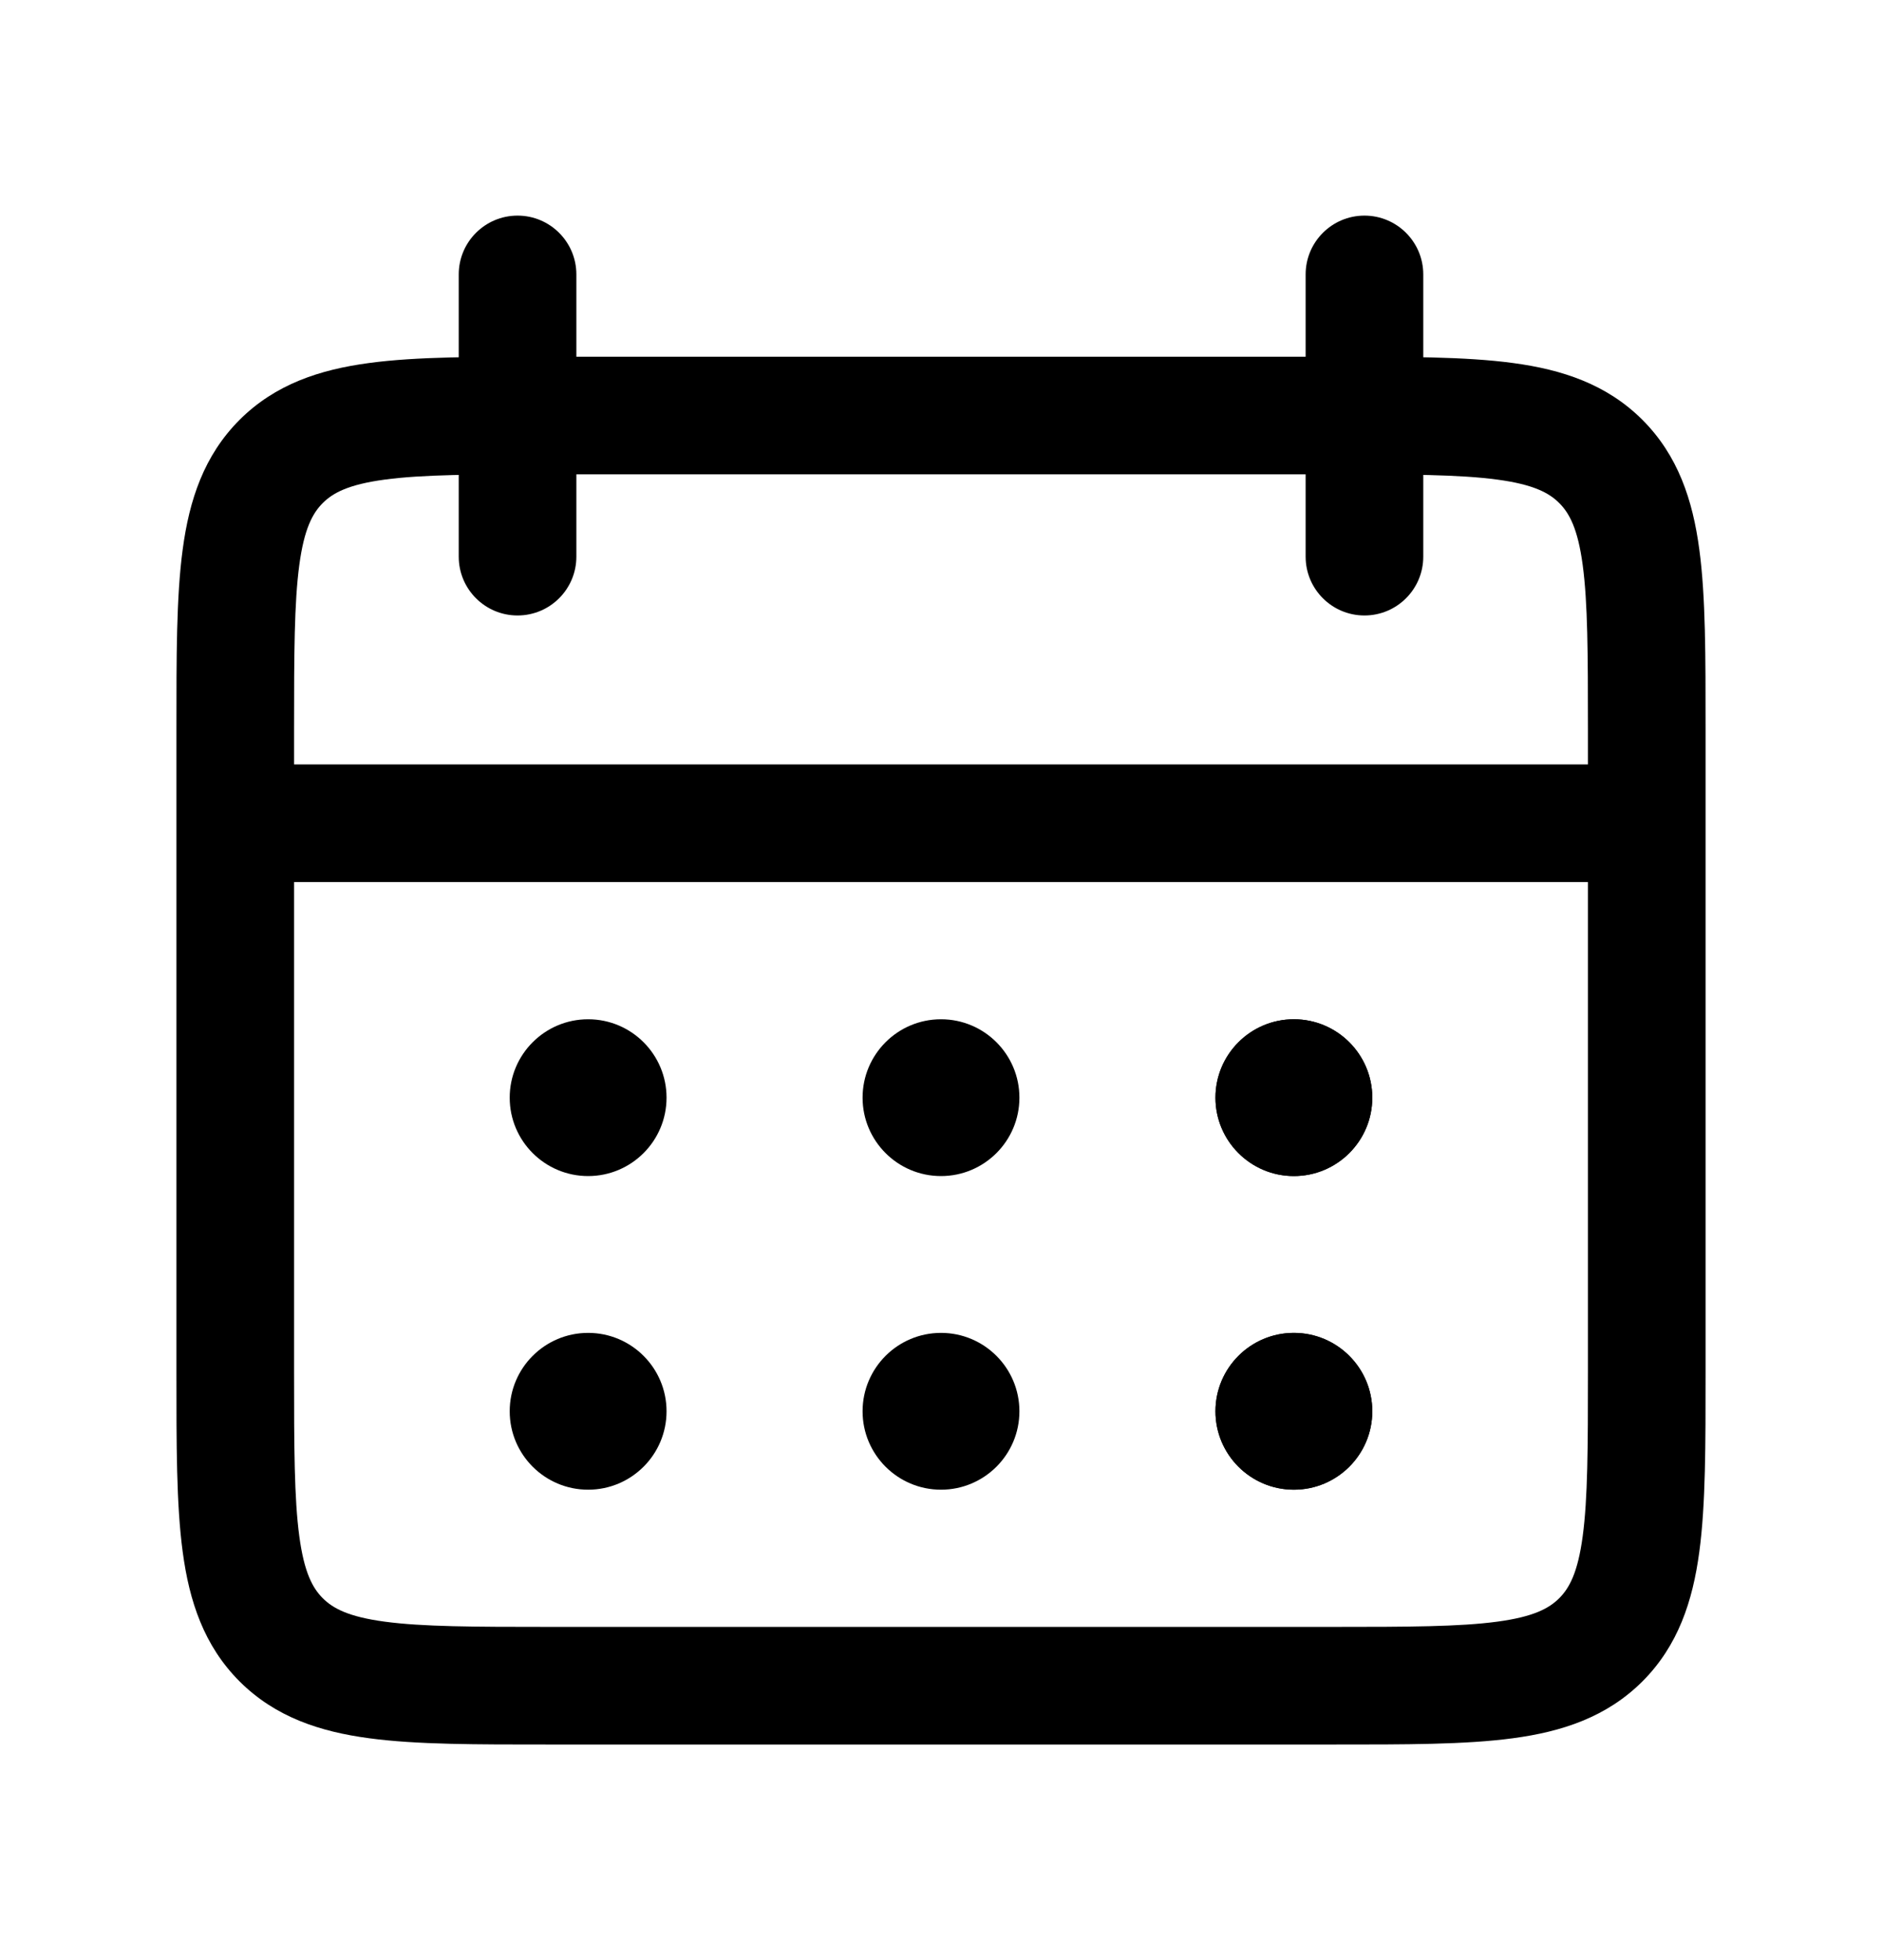 <svg width="24" height="25" viewBox="0 0 24 25" fill="none" xmlns="http://www.w3.org/2000/svg">
<g clip-path="url(#clip0_81_4859)">
<path d="M18.15 3.5C18.15 3.086 17.814 2.75 17.4 2.75C16.986 2.75 16.65 3.086 16.65 3.5H18.15ZM16.65 7.1C16.65 7.514 16.986 7.85 17.4 7.85C17.814 7.85 18.15 7.514 18.15 7.1H16.65ZM7.35 3.5C7.35 3.086 7.014 2.75 6.6 2.75C6.186 2.75 5.85 3.086 5.85 3.5H7.35ZM5.85 7.1C5.85 7.514 6.186 7.85 6.6 7.85C7.014 7.85 7.35 7.514 7.35 7.1H5.85ZM3.586 20.914L3.055 21.445L3.586 20.914ZM20.414 20.914L19.884 20.384L20.414 20.914ZM20.414 5.886L20.945 5.355L20.414 5.886ZM3.586 5.886L3.055 5.355L3.586 5.886ZM20.25 9.3V17.5H21.75V9.3H20.25ZM17 20.75H7V22.25H17V20.75ZM3.75 17.5V9.3H2.25V17.5H3.75ZM7.001 6.05C7.008 6.05 7.015 6.05 7.022 6.05C7.029 6.05 7.036 6.05 7.043 6.05C7.05 6.05 7.057 6.05 7.064 6.05C7.07 6.05 7.077 6.05 7.084 6.05C7.091 6.05 7.098 6.05 7.105 6.05C7.112 6.05 7.119 6.05 7.126 6.05C7.132 6.05 7.139 6.05 7.146 6.05C7.153 6.05 7.16 6.05 7.167 6.05C7.174 6.05 7.181 6.05 7.188 6.05C7.194 6.05 7.201 6.05 7.208 6.05C7.215 6.05 7.222 6.05 7.229 6.05C7.236 6.05 7.242 6.05 7.249 6.05C7.256 6.05 7.263 6.05 7.27 6.05C7.277 6.05 7.284 6.05 7.29 6.05C7.297 6.05 7.304 6.05 7.311 6.05C7.318 6.05 7.325 6.05 7.332 6.05C7.338 6.05 7.345 6.05 7.352 6.05C7.359 6.05 7.366 6.05 7.373 6.05C7.379 6.05 7.386 6.05 7.393 6.05C7.4 6.05 7.407 6.05 7.414 6.05C7.42 6.05 7.427 6.05 7.434 6.05C7.441 6.05 7.448 6.05 7.455 6.05C7.461 6.05 7.468 6.05 7.475 6.05C7.482 6.05 7.489 6.05 7.495 6.05C7.502 6.05 7.509 6.05 7.516 6.05C7.523 6.05 7.529 6.05 7.536 6.05C7.543 6.05 7.55 6.05 7.557 6.05C7.563 6.05 7.57 6.05 7.577 6.05C7.584 6.05 7.591 6.05 7.597 6.05C7.604 6.05 7.611 6.05 7.618 6.05C7.625 6.05 7.631 6.05 7.638 6.05C7.645 6.05 7.652 6.05 7.658 6.05C7.665 6.05 7.672 6.05 7.679 6.05C7.685 6.05 7.692 6.05 7.699 6.05C7.706 6.05 7.713 6.05 7.719 6.05C7.726 6.05 7.733 6.05 7.74 6.05C7.746 6.05 7.753 6.05 7.76 6.05C7.767 6.05 7.773 6.05 7.78 6.05C7.787 6.05 7.794 6.05 7.8 6.05C7.807 6.05 7.814 6.05 7.821 6.05C7.827 6.05 7.834 6.05 7.841 6.05C7.848 6.05 7.854 6.05 7.861 6.05C7.868 6.05 7.874 6.05 7.881 6.05C7.888 6.05 7.895 6.05 7.901 6.05C7.908 6.05 7.915 6.05 7.922 6.05C7.928 6.05 7.935 6.05 7.942 6.05C7.948 6.05 7.955 6.05 7.962 6.05C7.969 6.05 7.975 6.05 7.982 6.05C7.989 6.05 7.995 6.05 8.002 6.05C8.009 6.05 8.016 6.05 8.022 6.05C8.029 6.05 8.036 6.05 8.042 6.05C8.049 6.05 8.056 6.05 8.062 6.05C8.069 6.05 8.076 6.05 8.082 6.05C8.089 6.05 8.096 6.05 8.103 6.05C8.109 6.05 8.116 6.05 8.123 6.05C8.129 6.05 8.136 6.05 8.143 6.05C8.149 6.05 8.156 6.05 8.163 6.05C8.169 6.05 8.176 6.05 8.183 6.05C8.189 6.05 8.196 6.05 8.203 6.05C8.209 6.05 8.216 6.05 8.223 6.05C8.229 6.05 8.236 6.05 8.243 6.05C8.249 6.05 8.256 6.05 8.263 6.05C8.269 6.05 8.276 6.05 8.283 6.05C8.289 6.05 8.296 6.05 8.303 6.05C8.309 6.05 8.316 6.05 8.323 6.05C8.329 6.05 8.336 6.05 8.342 6.05C8.349 6.05 8.356 6.05 8.362 6.05C8.369 6.05 8.376 6.05 8.382 6.05C8.389 6.05 8.396 6.05 8.402 6.05C8.409 6.05 8.415 6.05 8.422 6.05C8.429 6.05 8.435 6.05 8.442 6.05C8.449 6.05 8.455 6.05 8.462 6.05C8.468 6.05 8.475 6.05 8.482 6.05C8.488 6.05 8.495 6.05 8.502 6.05C8.508 6.05 8.515 6.05 8.521 6.05C8.528 6.05 8.535 6.05 8.541 6.05C8.548 6.05 8.554 6.05 8.561 6.05C8.568 6.05 8.574 6.05 8.581 6.05C8.587 6.05 8.594 6.05 8.601 6.05C8.607 6.05 8.614 6.05 8.62 6.05C8.627 6.05 8.634 6.05 8.64 6.05C8.647 6.05 8.653 6.05 8.66 6.05C8.667 6.05 8.673 6.05 8.68 6.05C8.686 6.05 8.693 6.05 8.699 6.05C8.706 6.05 8.713 6.05 8.719 6.05C8.726 6.05 8.732 6.05 8.739 6.05C8.746 6.05 8.752 6.05 8.759 6.05C8.765 6.05 8.772 6.05 8.778 6.05C8.785 6.05 8.792 6.05 8.798 6.05C8.805 6.05 8.811 6.05 8.818 6.05C8.824 6.05 8.831 6.05 8.837 6.05C8.844 6.05 8.851 6.05 8.857 6.05C8.864 6.05 8.87 6.05 8.877 6.05C8.883 6.05 8.89 6.05 8.896 6.05C8.903 6.05 8.91 6.05 8.916 6.05C8.923 6.05 8.929 6.05 8.936 6.05C8.942 6.05 8.949 6.05 8.955 6.05C8.962 6.05 8.968 6.05 8.975 6.05C8.982 6.05 8.988 6.05 8.995 6.05C9.001 6.05 9.008 6.05 9.014 6.05C9.021 6.05 9.027 6.05 9.034 6.05C9.04 6.05 9.047 6.05 9.053 6.05C9.06 6.05 9.066 6.05 9.073 6.05C9.079 6.05 9.086 6.05 9.092 6.05C9.099 6.05 9.106 6.05 9.112 6.05C9.119 6.05 9.125 6.05 9.132 6.05C9.138 6.05 9.145 6.05 9.151 6.05C9.158 6.05 9.164 6.05 9.171 6.05C9.177 6.05 9.184 6.05 9.19 6.05C9.197 6.05 9.203 6.05 9.21 6.05C9.216 6.05 9.223 6.05 9.229 6.05C9.236 6.05 9.242 6.05 9.249 6.05C9.255 6.05 9.262 6.05 9.268 6.05C9.275 6.05 9.281 6.05 9.288 6.05C9.294 6.05 9.301 6.05 9.307 6.05C9.314 6.05 9.32 6.05 9.327 6.05C9.333 6.05 9.34 6.05 9.346 6.05C9.353 6.05 9.359 6.05 9.366 6.05C9.372 6.05 9.379 6.05 9.385 6.05C9.391 6.05 9.398 6.05 9.404 6.05C9.411 6.05 9.417 6.05 9.424 6.05C9.43 6.05 9.437 6.05 9.443 6.05C9.45 6.05 9.456 6.05 9.463 6.05C9.469 6.05 9.476 6.05 9.482 6.05C9.489 6.05 9.495 6.05 9.501 6.05C9.508 6.05 9.514 6.05 9.521 6.05C9.527 6.05 9.534 6.05 9.54 6.05C9.547 6.05 9.553 6.05 9.56 6.05C9.566 6.05 9.573 6.05 9.579 6.05C9.585 6.05 9.592 6.05 9.598 6.05C9.605 6.05 9.611 6.05 9.618 6.05C9.624 6.05 9.631 6.05 9.637 6.05C9.644 6.05 9.65 6.05 9.656 6.05C9.663 6.05 9.669 6.05 9.676 6.05C9.682 6.05 9.689 6.05 9.695 6.05C9.702 6.05 9.708 6.05 9.714 6.05C9.721 6.05 9.727 6.05 9.734 6.05C9.74 6.05 9.747 6.05 9.753 6.05C9.759 6.05 9.766 6.05 9.772 6.05C9.779 6.05 9.785 6.05 9.792 6.05C9.798 6.05 9.804 6.05 9.811 6.05C9.817 6.05 9.824 6.05 9.83 6.05C9.837 6.05 9.843 6.05 9.849 6.05C9.856 6.05 9.862 6.05 9.869 6.05C9.875 6.05 9.882 6.05 9.888 6.05C9.894 6.05 9.901 6.05 9.907 6.05C9.914 6.05 9.92 6.05 9.926 6.05C9.933 6.05 9.939 6.05 9.946 6.05C9.952 6.05 9.959 6.05 9.965 6.05C9.971 6.05 9.978 6.05 9.984 6.05C9.991 6.05 9.997 6.05 10.003 6.05C10.01 6.05 10.016 6.05 10.023 6.05C10.029 6.05 10.035 6.05 10.042 6.05C10.048 6.05 10.055 6.05 10.061 6.05C10.068 6.05 10.074 6.05 10.08 6.05C10.087 6.05 10.093 6.05 10.099 6.05C10.106 6.05 10.112 6.05 10.119 6.05C10.125 6.05 10.131 6.05 10.138 6.05C10.144 6.05 10.151 6.05 10.157 6.05C10.163 6.05 10.17 6.05 10.176 6.05C10.183 6.05 10.189 6.05 10.195 6.05C10.202 6.05 10.208 6.05 10.214 6.05C10.221 6.05 10.227 6.05 10.234 6.05C10.24 6.05 10.246 6.05 10.253 6.05C10.259 6.05 10.266 6.05 10.272 6.05C10.278 6.05 10.285 6.05 10.291 6.05C10.297 6.05 10.304 6.05 10.31 6.05C10.317 6.05 10.323 6.05 10.329 6.05C10.336 6.05 10.342 6.05 10.348 6.05C10.355 6.05 10.361 6.05 10.368 6.05C10.374 6.05 10.38 6.05 10.387 6.05C10.393 6.05 10.399 6.05 10.406 6.05C10.412 6.05 10.419 6.05 10.425 6.05C10.431 6.05 10.438 6.05 10.444 6.05C10.45 6.05 10.457 6.05 10.463 6.05C10.47 6.05 10.476 6.05 10.482 6.05C10.489 6.05 10.495 6.05 10.501 6.05C10.508 6.05 10.514 6.05 10.52 6.05C10.527 6.05 10.533 6.05 10.54 6.05C10.546 6.05 10.552 6.05 10.559 6.05C10.565 6.05 10.571 6.05 10.578 6.05C10.584 6.05 10.59 6.05 10.597 6.05C10.603 6.05 10.609 6.05 10.616 6.05C10.622 6.05 10.629 6.05 10.635 6.05C10.641 6.05 10.648 6.05 10.654 6.05C10.66 6.05 10.667 6.05 10.673 6.05C10.679 6.05 10.686 6.05 10.692 6.05C10.698 6.05 10.705 6.05 10.711 6.05C10.717 6.05 10.724 6.05 10.73 6.05C10.736 6.05 10.743 6.05 10.749 6.05C10.755 6.05 10.762 6.05 10.768 6.05C10.774 6.05 10.781 6.05 10.787 6.05C10.793 6.05 10.8 6.05 10.806 6.05C10.813 6.05 10.819 6.05 10.825 6.05C10.832 6.05 10.838 6.05 10.844 6.05C10.851 6.05 10.857 6.05 10.863 6.05C10.87 6.05 10.876 6.05 10.882 6.05C10.889 6.05 10.895 6.05 10.901 6.05C10.908 6.05 10.914 6.05 10.92 6.05C10.927 6.05 10.933 6.05 10.939 6.05C10.946 6.05 10.952 6.05 10.958 6.05C10.965 6.05 10.971 6.05 10.977 6.05C10.984 6.05 10.99 6.05 10.996 6.05C11.003 6.05 11.009 6.05 11.015 6.05C11.022 6.05 11.028 6.05 11.034 6.05C11.041 6.05 11.047 6.05 11.053 6.05C11.06 6.05 11.066 6.05 11.072 6.05C11.079 6.05 11.085 6.05 11.091 6.05C11.098 6.05 11.104 6.05 11.11 6.05C11.117 6.05 11.123 6.05 11.129 6.05C11.136 6.05 11.142 6.05 11.148 6.05C11.154 6.05 11.161 6.05 11.167 6.05C11.173 6.05 11.18 6.05 11.186 6.05C11.192 6.05 11.199 6.05 11.205 6.05C11.211 6.05 11.218 6.05 11.224 6.05C11.23 6.05 11.237 6.05 11.243 6.05C11.249 6.05 11.256 6.05 11.262 6.05C11.268 6.05 11.274 6.05 11.281 6.05C11.287 6.05 11.293 6.05 11.3 6.05C11.306 6.05 11.312 6.05 11.319 6.05C11.325 6.05 11.331 6.05 11.338 6.05C11.344 6.05 11.35 6.05 11.357 6.05C11.363 6.05 11.369 6.05 11.376 6.05C11.382 6.05 11.388 6.05 11.395 6.05C11.401 6.05 11.407 6.05 11.414 6.05C11.42 6.05 11.426 6.05 11.432 6.05C11.439 6.05 11.445 6.05 11.451 6.05C11.458 6.05 11.464 6.05 11.47 6.05C11.477 6.05 11.483 6.05 11.489 6.05C11.495 6.05 11.502 6.05 11.508 6.05C11.514 6.05 11.521 6.05 11.527 6.05C11.533 6.05 11.54 6.05 11.546 6.05C11.552 6.05 11.559 6.05 11.565 6.05C11.571 6.05 11.578 6.05 11.584 6.05C11.59 6.05 11.597 6.05 11.603 6.05C11.609 6.05 11.615 6.05 11.622 6.05C11.628 6.05 11.634 6.05 11.641 6.05C11.647 6.05 11.653 6.05 11.659 6.05C11.666 6.05 11.672 6.05 11.678 6.05C11.685 6.05 11.691 6.05 11.697 6.05C11.704 6.05 11.71 6.05 11.716 6.05C11.723 6.05 11.729 6.05 11.735 6.05C11.742 6.05 11.748 6.05 11.754 6.05C11.76 6.05 11.767 6.05 11.773 6.05C11.779 6.05 11.786 6.05 11.792 6.05C11.798 6.05 11.805 6.05 11.811 6.05C11.817 6.05 11.823 6.05 11.83 6.05C11.836 6.05 11.842 6.05 11.849 6.05C11.855 6.05 11.861 6.05 11.868 6.05C11.874 6.05 11.88 6.05 11.886 6.05C11.893 6.05 11.899 6.05 11.905 6.05C11.912 6.05 11.918 6.05 11.924 6.05C11.931 6.05 11.937 6.05 11.943 6.05C11.95 6.05 11.956 6.05 11.962 6.05C11.969 6.05 11.975 6.05 11.981 6.05C11.987 6.05 11.994 6.05 12 6.05C12.006 6.05 12.013 6.05 12.019 6.05C12.025 6.05 12.031 6.05 12.038 6.05C12.044 6.05 12.05 6.05 12.057 6.05C12.063 6.05 12.069 6.05 12.076 6.05C12.082 6.05 12.088 6.05 12.095 6.05C12.101 6.05 12.107 6.05 12.114 6.05C12.12 6.05 12.126 6.05 12.132 6.05C12.139 6.05 12.145 6.05 12.151 6.05C12.158 6.05 12.164 6.05 12.17 6.05C12.177 6.05 12.183 6.05 12.189 6.05C12.195 6.05 12.202 6.05 12.208 6.05C12.214 6.05 12.221 6.05 12.227 6.05C12.233 6.05 12.24 6.05 12.246 6.05C12.252 6.05 12.258 6.05 12.265 6.05C12.271 6.05 12.277 6.05 12.284 6.05C12.29 6.05 12.296 6.05 12.303 6.05C12.309 6.05 12.315 6.05 12.322 6.05C12.328 6.05 12.334 6.05 12.341 6.05C12.347 6.05 12.353 6.05 12.359 6.05C12.366 6.05 12.372 6.05 12.378 6.05C12.385 6.05 12.391 6.05 12.397 6.05C12.403 6.05 12.41 6.05 12.416 6.05C12.422 6.05 12.429 6.05 12.435 6.05C12.441 6.05 12.448 6.05 12.454 6.05C12.46 6.05 12.467 6.05 12.473 6.05C12.479 6.05 12.486 6.05 12.492 6.05C12.498 6.05 12.505 6.05 12.511 6.05C12.517 6.05 12.523 6.05 12.53 6.05C12.536 6.05 12.542 6.05 12.549 6.05C12.555 6.05 12.561 6.05 12.568 6.05C12.574 6.05 12.58 6.05 12.586 6.05C12.593 6.05 12.599 6.05 12.605 6.05C12.612 6.05 12.618 6.05 12.624 6.05C12.631 6.05 12.637 6.05 12.643 6.05C12.65 6.05 12.656 6.05 12.662 6.05C12.669 6.05 12.675 6.05 12.681 6.05C12.688 6.05 12.694 6.05 12.7 6.05C12.707 6.05 12.713 6.05 12.719 6.05C12.726 6.05 12.732 6.05 12.738 6.05C12.744 6.05 12.751 6.05 12.757 6.05C12.763 6.05 12.77 6.05 12.776 6.05C12.782 6.05 12.789 6.05 12.795 6.05C12.801 6.05 12.808 6.05 12.814 6.05C12.82 6.05 12.827 6.05 12.833 6.05C12.839 6.05 12.846 6.05 12.852 6.05C12.858 6.05 12.864 6.05 12.871 6.05C12.877 6.05 12.883 6.05 12.89 6.05C12.896 6.05 12.902 6.05 12.909 6.05C12.915 6.05 12.921 6.05 12.928 6.05C12.934 6.05 12.94 6.05 12.947 6.05C12.953 6.05 12.959 6.05 12.966 6.05C12.972 6.05 12.978 6.05 12.985 6.05C12.991 6.05 12.997 6.05 13.004 6.05C13.01 6.05 13.016 6.05 13.023 6.05C13.029 6.05 13.035 6.05 13.042 6.05C13.048 6.05 13.054 6.05 13.061 6.05C13.067 6.05 13.073 6.05 13.08 6.05C13.086 6.05 13.092 6.05 13.099 6.05C13.105 6.05 13.111 6.05 13.118 6.05C13.124 6.05 13.13 6.05 13.137 6.05C13.143 6.05 13.149 6.05 13.156 6.05C13.162 6.05 13.168 6.05 13.175 6.05C13.181 6.05 13.187 6.05 13.194 6.05C13.2 6.05 13.207 6.05 13.213 6.05C13.219 6.05 13.226 6.05 13.232 6.05C13.238 6.05 13.245 6.05 13.251 6.05C13.257 6.05 13.264 6.05 13.27 6.05C13.276 6.05 13.283 6.05 13.289 6.05C13.295 6.05 13.302 6.05 13.308 6.05C13.314 6.05 13.321 6.05 13.327 6.05C13.333 6.05 13.34 6.05 13.346 6.05C13.352 6.05 13.359 6.05 13.365 6.05C13.371 6.05 13.378 6.05 13.384 6.05C13.391 6.05 13.397 6.05 13.403 6.05C13.41 6.05 13.416 6.05 13.422 6.05C13.429 6.05 13.435 6.05 13.441 6.05C13.448 6.05 13.454 6.05 13.46 6.05C13.467 6.05 13.473 6.05 13.48 6.05C13.486 6.05 13.492 6.05 13.499 6.05C13.505 6.05 13.511 6.05 13.518 6.05C13.524 6.05 13.53 6.05 13.537 6.05C13.543 6.05 13.55 6.05 13.556 6.05C13.562 6.05 13.569 6.05 13.575 6.05C13.581 6.05 13.588 6.05 13.594 6.05C13.601 6.05 13.607 6.05 13.613 6.05C13.62 6.05 13.626 6.05 13.632 6.05C13.639 6.05 13.645 6.05 13.652 6.05C13.658 6.05 13.664 6.05 13.671 6.05C13.677 6.05 13.683 6.05 13.69 6.05C13.696 6.05 13.703 6.05 13.709 6.05C13.715 6.05 13.722 6.05 13.728 6.05C13.734 6.05 13.741 6.05 13.747 6.05C13.754 6.05 13.76 6.05 13.766 6.05C13.773 6.05 13.779 6.05 13.786 6.05C13.792 6.05 13.798 6.05 13.805 6.05C13.811 6.05 13.817 6.05 13.824 6.05C13.83 6.05 13.837 6.05 13.843 6.05C13.849 6.05 13.856 6.05 13.862 6.05C13.869 6.05 13.875 6.05 13.881 6.05C13.888 6.05 13.894 6.05 13.9 6.05C13.907 6.05 13.913 6.05 13.92 6.05C13.926 6.05 13.932 6.05 13.939 6.05C13.945 6.05 13.952 6.05 13.958 6.05C13.965 6.05 13.971 6.05 13.977 6.05C13.984 6.05 13.99 6.05 13.997 6.05C14.003 6.05 14.009 6.05 14.016 6.05C14.022 6.05 14.029 6.05 14.035 6.05C14.041 6.05 14.048 6.05 14.054 6.05C14.061 6.05 14.067 6.05 14.073 6.05C14.08 6.05 14.086 6.05 14.093 6.05C14.099 6.05 14.106 6.05 14.112 6.05C14.118 6.05 14.125 6.05 14.131 6.05C14.138 6.05 14.144 6.05 14.151 6.05C14.157 6.05 14.163 6.05 14.17 6.05C14.176 6.05 14.183 6.05 14.189 6.05C14.195 6.05 14.202 6.05 14.208 6.05C14.215 6.05 14.221 6.05 14.228 6.05C14.234 6.05 14.241 6.05 14.247 6.05C14.253 6.05 14.26 6.05 14.266 6.05C14.273 6.05 14.279 6.05 14.286 6.05C14.292 6.05 14.299 6.05 14.305 6.05C14.311 6.05 14.318 6.05 14.324 6.05C14.331 6.05 14.337 6.05 14.344 6.05C14.35 6.05 14.357 6.05 14.363 6.05C14.369 6.05 14.376 6.05 14.382 6.05C14.389 6.05 14.395 6.05 14.402 6.05C14.408 6.05 14.415 6.05 14.421 6.05C14.428 6.05 14.434 6.05 14.44 6.05C14.447 6.05 14.453 6.05 14.46 6.05C14.466 6.05 14.473 6.05 14.479 6.05C14.486 6.05 14.492 6.05 14.498 6.05C14.505 6.05 14.511 6.05 14.518 6.05C14.524 6.05 14.531 6.05 14.537 6.05C14.544 6.05 14.55 6.05 14.557 6.05C14.563 6.05 14.57 6.05 14.576 6.05C14.583 6.05 14.589 6.05 14.596 6.05C14.602 6.05 14.608 6.05 14.615 6.05C14.621 6.05 14.628 6.05 14.634 6.05C14.641 6.05 14.647 6.05 14.654 6.05C14.66 6.05 14.667 6.05 14.673 6.05C14.68 6.05 14.686 6.05 14.693 6.05C14.699 6.05 14.706 6.05 14.712 6.05C14.719 6.05 14.725 6.05 14.732 6.05C14.738 6.05 14.745 6.05 14.751 6.05C14.758 6.05 14.764 6.05 14.771 6.05C14.777 6.05 14.784 6.05 14.79 6.05C14.797 6.05 14.803 6.05 14.81 6.05C14.816 6.05 14.823 6.05 14.829 6.05C14.836 6.05 14.842 6.05 14.849 6.05C14.855 6.05 14.862 6.05 14.868 6.05C14.875 6.05 14.881 6.05 14.888 6.05C14.895 6.05 14.901 6.05 14.908 6.05C14.914 6.05 14.921 6.05 14.927 6.05C14.934 6.05 14.94 6.05 14.947 6.05C14.953 6.05 14.96 6.05 14.966 6.05C14.973 6.05 14.979 6.05 14.986 6.05C14.992 6.05 14.999 6.05 15.005 6.05C15.012 6.05 15.018 6.05 15.025 6.05C15.032 6.05 15.038 6.05 15.045 6.05C15.051 6.05 15.058 6.05 15.064 6.05C15.071 6.05 15.077 6.05 15.084 6.05C15.091 6.05 15.097 6.05 15.104 6.05C15.11 6.05 15.117 6.05 15.123 6.05C15.13 6.05 15.136 6.05 15.143 6.05C15.149 6.05 15.156 6.05 15.163 6.05C15.169 6.05 15.176 6.05 15.182 6.05C15.189 6.05 15.195 6.05 15.202 6.05C15.209 6.05 15.215 6.05 15.222 6.05C15.228 6.05 15.235 6.05 15.241 6.05C15.248 6.05 15.255 6.05 15.261 6.05C15.268 6.05 15.274 6.05 15.281 6.05C15.287 6.05 15.294 6.05 15.3 6.05C15.307 6.05 15.314 6.05 15.32 6.05C15.327 6.05 15.333 6.05 15.34 6.05C15.347 6.05 15.353 6.05 15.36 6.05C15.366 6.05 15.373 6.05 15.38 6.05C15.386 6.05 15.393 6.05 15.399 6.05C15.406 6.05 15.413 6.05 15.419 6.05C15.426 6.05 15.432 6.05 15.439 6.05C15.446 6.05 15.452 6.05 15.459 6.05C15.465 6.05 15.472 6.05 15.479 6.05C15.485 6.05 15.492 6.05 15.498 6.05C15.505 6.05 15.512 6.05 15.518 6.05C15.525 6.05 15.531 6.05 15.538 6.05C15.545 6.05 15.551 6.05 15.558 6.05C15.565 6.05 15.571 6.05 15.578 6.05C15.585 6.05 15.591 6.05 15.598 6.05C15.604 6.05 15.611 6.05 15.618 6.05C15.624 6.05 15.631 6.05 15.638 6.05C15.644 6.05 15.651 6.05 15.658 6.05C15.664 6.05 15.671 6.05 15.678 6.05C15.684 6.05 15.691 6.05 15.697 6.05C15.704 6.05 15.711 6.05 15.717 6.05C15.724 6.05 15.731 6.05 15.737 6.05C15.744 6.05 15.751 6.05 15.757 6.05C15.764 6.05 15.771 6.05 15.777 6.05C15.784 6.05 15.791 6.05 15.797 6.05C15.804 6.05 15.811 6.05 15.817 6.05C15.824 6.05 15.831 6.05 15.837 6.05C15.844 6.05 15.851 6.05 15.857 6.05C15.864 6.05 15.871 6.05 15.877 6.05C15.884 6.05 15.891 6.05 15.897 6.05C15.904 6.05 15.911 6.05 15.918 6.05C15.924 6.05 15.931 6.05 15.938 6.05C15.944 6.05 15.951 6.05 15.958 6.05C15.964 6.05 15.971 6.05 15.978 6.05C15.985 6.05 15.991 6.05 15.998 6.05C16.005 6.05 16.011 6.05 16.018 6.05C16.025 6.05 16.031 6.05 16.038 6.05C16.045 6.05 16.052 6.05 16.058 6.05C16.065 6.05 16.072 6.05 16.078 6.05C16.085 6.05 16.092 6.05 16.099 6.05C16.105 6.05 16.112 6.05 16.119 6.05C16.125 6.05 16.132 6.05 16.139 6.05C16.146 6.05 16.152 6.05 16.159 6.05C16.166 6.05 16.173 6.05 16.179 6.05C16.186 6.05 16.193 6.05 16.2 6.05C16.206 6.05 16.213 6.05 16.22 6.05C16.227 6.05 16.233 6.05 16.24 6.05C16.247 6.05 16.254 6.05 16.26 6.05C16.267 6.05 16.274 6.05 16.281 6.05C16.288 6.05 16.294 6.05 16.301 6.05C16.308 6.05 16.314 6.05 16.321 6.05C16.328 6.05 16.335 6.05 16.342 6.05C16.348 6.05 16.355 6.05 16.362 6.05C16.369 6.05 16.375 6.05 16.382 6.05C16.389 6.05 16.396 6.05 16.403 6.05C16.409 6.05 16.416 6.05 16.423 6.05C16.43 6.05 16.437 6.05 16.443 6.05C16.45 6.05 16.457 6.05 16.464 6.05C16.471 6.05 16.477 6.05 16.484 6.05C16.491 6.05 16.498 6.05 16.505 6.05C16.511 6.05 16.518 6.05 16.525 6.05C16.532 6.05 16.539 6.05 16.546 6.05C16.552 6.05 16.559 6.05 16.566 6.05C16.573 6.05 16.58 6.05 16.586 6.05C16.593 6.05 16.6 6.05 16.607 6.05C16.614 6.05 16.621 6.05 16.627 6.05C16.634 6.05 16.641 6.05 16.648 6.05C16.655 6.05 16.662 6.05 16.668 6.05C16.675 6.05 16.682 6.05 16.689 6.05C16.696 6.05 16.703 6.05 16.709 6.05C16.716 6.05 16.723 6.05 16.73 6.05C16.737 6.05 16.744 6.05 16.751 6.05C16.758 6.05 16.764 6.05 16.771 6.05C16.778 6.05 16.785 6.05 16.792 6.05C16.799 6.05 16.806 6.05 16.812 6.05C16.819 6.05 16.826 6.05 16.833 6.05C16.84 6.05 16.847 6.05 16.854 6.05C16.861 6.05 16.867 6.05 16.874 6.05C16.881 6.05 16.888 6.05 16.895 6.05C16.902 6.05 16.909 6.05 16.916 6.05C16.923 6.05 16.93 6.05 16.936 6.05C16.943 6.05 16.95 6.05 16.957 6.05C16.964 6.05 16.971 6.05 16.978 6.05C16.985 6.05 16.992 6.05 16.999 6.05V4.55C16.992 4.55 16.985 4.55 16.978 4.55C16.971 4.55 16.964 4.55 16.957 4.55C16.95 4.55 16.943 4.55 16.936 4.55C16.93 4.55 16.923 4.55 16.916 4.55C16.909 4.55 16.902 4.55 16.895 4.55C16.888 4.55 16.881 4.55 16.874 4.55C16.867 4.55 16.861 4.55 16.854 4.55C16.847 4.55 16.84 4.55 16.833 4.55C16.826 4.55 16.819 4.55 16.812 4.55C16.806 4.55 16.799 4.55 16.792 4.55C16.785 4.55 16.778 4.55 16.771 4.55C16.764 4.55 16.758 4.55 16.751 4.55C16.744 4.55 16.737 4.55 16.73 4.55C16.723 4.55 16.716 4.55 16.709 4.55C16.703 4.55 16.696 4.55 16.689 4.55C16.682 4.55 16.675 4.55 16.668 4.55C16.662 4.55 16.655 4.55 16.648 4.55C16.641 4.55 16.634 4.55 16.627 4.55C16.621 4.55 16.614 4.55 16.607 4.55C16.6 4.55 16.593 4.55 16.586 4.55C16.58 4.55 16.573 4.55 16.566 4.55C16.559 4.55 16.552 4.55 16.546 4.55C16.539 4.55 16.532 4.55 16.525 4.55C16.518 4.55 16.511 4.55 16.505 4.55C16.498 4.55 16.491 4.55 16.484 4.55C16.477 4.55 16.471 4.55 16.464 4.55C16.457 4.55 16.45 4.55 16.443 4.55C16.437 4.55 16.43 4.55 16.423 4.55C16.416 4.55 16.409 4.55 16.403 4.55C16.396 4.55 16.389 4.55 16.382 4.55C16.375 4.55 16.369 4.55 16.362 4.55C16.355 4.55 16.348 4.55 16.342 4.55C16.335 4.55 16.328 4.55 16.321 4.55C16.314 4.55 16.308 4.55 16.301 4.55C16.294 4.55 16.288 4.55 16.281 4.55C16.274 4.55 16.267 4.55 16.26 4.55C16.254 4.55 16.247 4.55 16.24 4.55C16.233 4.55 16.227 4.55 16.22 4.55C16.213 4.55 16.206 4.55 16.2 4.55C16.193 4.55 16.186 4.55 16.179 4.55C16.173 4.55 16.166 4.55 16.159 4.55C16.152 4.55 16.146 4.55 16.139 4.55C16.132 4.55 16.125 4.55 16.119 4.55C16.112 4.55 16.105 4.55 16.099 4.55C16.092 4.55 16.085 4.55 16.078 4.55C16.072 4.55 16.065 4.55 16.058 4.55C16.052 4.55 16.045 4.55 16.038 4.55C16.031 4.55 16.025 4.55 16.018 4.55C16.011 4.55 16.005 4.55 15.998 4.55C15.991 4.55 15.985 4.55 15.978 4.55C15.971 4.55 15.964 4.55 15.958 4.55C15.951 4.55 15.944 4.55 15.938 4.55C15.931 4.55 15.924 4.55 15.918 4.55C15.911 4.55 15.904 4.55 15.897 4.55C15.891 4.55 15.884 4.55 15.877 4.55C15.871 4.55 15.864 4.55 15.857 4.55C15.851 4.55 15.844 4.55 15.837 4.55C15.831 4.55 15.824 4.55 15.817 4.55C15.811 4.55 15.804 4.55 15.797 4.55C15.791 4.55 15.784 4.55 15.777 4.55C15.771 4.55 15.764 4.55 15.757 4.55C15.751 4.55 15.744 4.55 15.737 4.55C15.731 4.55 15.724 4.55 15.717 4.55C15.711 4.55 15.704 4.55 15.697 4.55C15.691 4.55 15.684 4.55 15.678 4.55C15.671 4.55 15.664 4.55 15.658 4.55C15.651 4.55 15.644 4.55 15.638 4.55C15.631 4.55 15.624 4.55 15.618 4.55C15.611 4.55 15.604 4.55 15.598 4.55C15.591 4.55 15.585 4.55 15.578 4.55C15.571 4.55 15.565 4.55 15.558 4.55C15.551 4.55 15.545 4.55 15.538 4.55C15.531 4.55 15.525 4.55 15.518 4.55C15.512 4.55 15.505 4.55 15.498 4.55C15.492 4.55 15.485 4.55 15.479 4.55C15.472 4.55 15.465 4.55 15.459 4.55C15.452 4.55 15.446 4.55 15.439 4.55C15.432 4.55 15.426 4.55 15.419 4.55C15.413 4.55 15.406 4.55 15.399 4.55C15.393 4.55 15.386 4.55 15.38 4.55C15.373 4.55 15.366 4.55 15.36 4.55C15.353 4.55 15.347 4.55 15.34 4.55C15.333 4.55 15.327 4.55 15.32 4.55C15.314 4.55 15.307 4.55 15.3 4.55C15.294 4.55 15.287 4.55 15.281 4.55C15.274 4.55 15.268 4.55 15.261 4.55C15.255 4.55 15.248 4.55 15.241 4.55C15.235 4.55 15.228 4.55 15.222 4.55C15.215 4.55 15.209 4.55 15.202 4.55C15.195 4.55 15.189 4.55 15.182 4.55C15.176 4.55 15.169 4.55 15.163 4.55C15.156 4.55 15.149 4.55 15.143 4.55C15.136 4.55 15.13 4.55 15.123 4.55C15.117 4.55 15.11 4.55 15.104 4.55C15.097 4.55 15.091 4.55 15.084 4.55C15.077 4.55 15.071 4.55 15.064 4.55C15.058 4.55 15.051 4.55 15.045 4.55C15.038 4.55 15.032 4.55 15.025 4.55C15.018 4.55 15.012 4.55 15.005 4.55C14.999 4.55 14.992 4.55 14.986 4.55C14.979 4.55 14.973 4.55 14.966 4.55C14.96 4.55 14.953 4.55 14.947 4.55C14.94 4.55 14.934 4.55 14.927 4.55C14.921 4.55 14.914 4.55 14.908 4.55C14.901 4.55 14.895 4.55 14.888 4.55C14.881 4.55 14.875 4.55 14.868 4.55C14.862 4.55 14.855 4.55 14.849 4.55C14.842 4.55 14.836 4.55 14.829 4.55C14.823 4.55 14.816 4.55 14.81 4.55C14.803 4.55 14.797 4.55 14.79 4.55C14.784 4.55 14.777 4.55 14.771 4.55C14.764 4.55 14.758 4.55 14.751 4.55C14.745 4.55 14.738 4.55 14.732 4.55C14.725 4.55 14.719 4.55 14.712 4.55C14.706 4.55 14.699 4.55 14.693 4.55C14.686 4.55 14.68 4.55 14.673 4.55C14.667 4.55 14.66 4.55 14.654 4.55C14.647 4.55 14.641 4.55 14.634 4.55C14.628 4.55 14.621 4.55 14.615 4.55C14.608 4.55 14.602 4.55 14.596 4.55C14.589 4.55 14.583 4.55 14.576 4.55C14.57 4.55 14.563 4.55 14.557 4.55C14.55 4.55 14.544 4.55 14.537 4.55C14.531 4.55 14.524 4.55 14.518 4.55C14.511 4.55 14.505 4.55 14.498 4.55C14.492 4.55 14.486 4.55 14.479 4.55C14.473 4.55 14.466 4.55 14.46 4.55C14.453 4.55 14.447 4.55 14.44 4.55C14.434 4.55 14.428 4.55 14.421 4.55C14.415 4.55 14.408 4.55 14.402 4.55C14.395 4.55 14.389 4.55 14.382 4.55C14.376 4.55 14.369 4.55 14.363 4.55C14.357 4.55 14.35 4.55 14.344 4.55C14.337 4.55 14.331 4.55 14.324 4.55C14.318 4.55 14.311 4.55 14.305 4.55C14.299 4.55 14.292 4.55 14.286 4.55C14.279 4.55 14.273 4.55 14.266 4.55C14.26 4.55 14.253 4.55 14.247 4.55C14.241 4.55 14.234 4.55 14.228 4.55C14.221 4.55 14.215 4.55 14.208 4.55C14.202 4.55 14.195 4.55 14.189 4.55C14.183 4.55 14.176 4.55 14.17 4.55C14.163 4.55 14.157 4.55 14.151 4.55C14.144 4.55 14.138 4.55 14.131 4.55C14.125 4.55 14.118 4.55 14.112 4.55C14.106 4.55 14.099 4.55 14.093 4.55C14.086 4.55 14.08 4.55 14.073 4.55C14.067 4.55 14.061 4.55 14.054 4.55C14.048 4.55 14.041 4.55 14.035 4.55C14.029 4.55 14.022 4.55 14.016 4.55C14.009 4.55 14.003 4.55 13.997 4.55C13.99 4.55 13.984 4.55 13.977 4.55C13.971 4.55 13.965 4.55 13.958 4.55C13.952 4.55 13.945 4.55 13.939 4.55C13.932 4.55 13.926 4.55 13.92 4.55C13.913 4.55 13.907 4.55 13.9 4.55C13.894 4.55 13.888 4.55 13.881 4.55C13.875 4.55 13.869 4.55 13.862 4.55C13.856 4.55 13.849 4.55 13.843 4.55C13.837 4.55 13.83 4.55 13.824 4.55C13.817 4.55 13.811 4.55 13.805 4.55C13.798 4.55 13.792 4.55 13.786 4.55C13.779 4.55 13.773 4.55 13.766 4.55C13.76 4.55 13.754 4.55 13.747 4.55C13.741 4.55 13.734 4.55 13.728 4.55C13.722 4.55 13.715 4.55 13.709 4.55C13.703 4.55 13.696 4.55 13.69 4.55C13.683 4.55 13.677 4.55 13.671 4.55C13.664 4.55 13.658 4.55 13.652 4.55C13.645 4.55 13.639 4.55 13.632 4.55C13.626 4.55 13.62 4.55 13.613 4.55C13.607 4.55 13.601 4.55 13.594 4.55C13.588 4.55 13.581 4.55 13.575 4.55C13.569 4.55 13.562 4.55 13.556 4.55C13.55 4.55 13.543 4.55 13.537 4.55C13.53 4.55 13.524 4.55 13.518 4.55C13.511 4.55 13.505 4.55 13.499 4.55C13.492 4.55 13.486 4.55 13.48 4.55C13.473 4.55 13.467 4.55 13.46 4.55C13.454 4.55 13.448 4.55 13.441 4.55C13.435 4.55 13.429 4.55 13.422 4.55C13.416 4.55 13.41 4.55 13.403 4.55C13.397 4.55 13.391 4.55 13.384 4.55C13.378 4.55 13.371 4.55 13.365 4.55C13.359 4.55 13.352 4.55 13.346 4.55C13.34 4.55 13.333 4.55 13.327 4.55C13.321 4.55 13.314 4.55 13.308 4.55C13.302 4.55 13.295 4.55 13.289 4.55C13.283 4.55 13.276 4.55 13.27 4.55C13.264 4.55 13.257 4.55 13.251 4.55C13.245 4.55 13.238 4.55 13.232 4.55C13.226 4.55 13.219 4.55 13.213 4.55C13.207 4.55 13.2 4.55 13.194 4.55C13.187 4.55 13.181 4.55 13.175 4.55C13.168 4.55 13.162 4.55 13.156 4.55C13.149 4.55 13.143 4.55 13.137 4.55C13.13 4.55 13.124 4.55 13.118 4.55C13.111 4.55 13.105 4.55 13.099 4.55C13.092 4.55 13.086 4.55 13.08 4.55C13.073 4.55 13.067 4.55 13.061 4.55C13.054 4.55 13.048 4.55 13.042 4.55C13.035 4.55 13.029 4.55 13.023 4.55C13.016 4.55 13.01 4.55 13.004 4.55C12.997 4.55 12.991 4.55 12.985 4.55C12.978 4.55 12.972 4.55 12.966 4.55C12.959 4.55 12.953 4.55 12.947 4.55C12.94 4.55 12.934 4.55 12.928 4.55C12.921 4.55 12.915 4.55 12.909 4.55C12.902 4.55 12.896 4.55 12.89 4.55C12.883 4.55 12.877 4.55 12.871 4.55C12.864 4.55 12.858 4.55 12.852 4.55C12.846 4.55 12.839 4.55 12.833 4.55C12.827 4.55 12.82 4.55 12.814 4.55C12.808 4.55 12.801 4.55 12.795 4.55C12.789 4.55 12.782 4.55 12.776 4.55C12.77 4.55 12.763 4.55 12.757 4.55C12.751 4.55 12.744 4.55 12.738 4.55C12.732 4.55 12.726 4.55 12.719 4.55C12.713 4.55 12.707 4.55 12.7 4.55C12.694 4.55 12.688 4.55 12.681 4.55C12.675 4.55 12.669 4.55 12.662 4.55C12.656 4.55 12.65 4.55 12.643 4.55C12.637 4.55 12.631 4.55 12.624 4.55C12.618 4.55 12.612 4.55 12.605 4.55C12.599 4.55 12.593 4.55 12.586 4.55C12.58 4.55 12.574 4.55 12.568 4.55C12.561 4.55 12.555 4.55 12.549 4.55C12.542 4.55 12.536 4.55 12.53 4.55C12.523 4.55 12.517 4.55 12.511 4.55C12.505 4.55 12.498 4.55 12.492 4.55C12.486 4.55 12.479 4.55 12.473 4.55C12.467 4.55 12.46 4.55 12.454 4.55C12.448 4.55 12.441 4.55 12.435 4.55C12.429 4.55 12.422 4.55 12.416 4.55C12.41 4.55 12.403 4.55 12.397 4.55C12.391 4.55 12.385 4.55 12.378 4.55C12.372 4.55 12.366 4.55 12.359 4.55C12.353 4.55 12.347 4.55 12.341 4.55C12.334 4.55 12.328 4.55 12.322 4.55C12.315 4.55 12.309 4.55 12.303 4.55C12.296 4.55 12.29 4.55 12.284 4.55C12.277 4.55 12.271 4.55 12.265 4.55C12.258 4.55 12.252 4.55 12.246 4.55C12.24 4.55 12.233 4.55 12.227 4.55C12.221 4.55 12.214 4.55 12.208 4.55C12.202 4.55 12.195 4.55 12.189 4.55C12.183 4.55 12.177 4.55 12.17 4.55C12.164 4.55 12.158 4.55 12.151 4.55C12.145 4.55 12.139 4.55 12.132 4.55C12.126 4.55 12.12 4.55 12.114 4.55C12.107 4.55 12.101 4.55 12.095 4.55C12.088 4.55 12.082 4.55 12.076 4.55C12.069 4.55 12.063 4.55 12.057 4.55C12.05 4.55 12.044 4.55 12.038 4.55C12.031 4.55 12.025 4.55 12.019 4.55C12.013 4.55 12.006 4.55 12 4.55C11.994 4.55 11.987 4.55 11.981 4.55C11.975 4.55 11.969 4.55 11.962 4.55C11.956 4.55 11.95 4.55 11.943 4.55C11.937 4.55 11.931 4.55 11.924 4.55C11.918 4.55 11.912 4.55 11.905 4.55C11.899 4.55 11.893 4.55 11.886 4.55C11.88 4.55 11.874 4.55 11.868 4.55C11.861 4.55 11.855 4.55 11.849 4.55C11.842 4.55 11.836 4.55 11.83 4.55C11.823 4.55 11.817 4.55 11.811 4.55C11.805 4.55 11.798 4.55 11.792 4.55C11.786 4.55 11.779 4.55 11.773 4.55C11.767 4.55 11.76 4.55 11.754 4.55C11.748 4.55 11.742 4.55 11.735 4.55C11.729 4.55 11.723 4.55 11.716 4.55C11.71 4.55 11.704 4.55 11.697 4.55C11.691 4.55 11.685 4.55 11.678 4.55C11.672 4.55 11.666 4.55 11.659 4.55C11.653 4.55 11.647 4.55 11.641 4.55C11.634 4.55 11.628 4.55 11.622 4.55C11.615 4.55 11.609 4.55 11.603 4.55C11.597 4.55 11.59 4.55 11.584 4.55C11.578 4.55 11.571 4.55 11.565 4.55C11.559 4.55 11.552 4.55 11.546 4.55C11.54 4.55 11.533 4.55 11.527 4.55C11.521 4.55 11.514 4.55 11.508 4.55C11.502 4.55 11.495 4.55 11.489 4.55C11.483 4.55 11.477 4.55 11.47 4.55C11.464 4.55 11.458 4.55 11.451 4.55C11.445 4.55 11.439 4.55 11.432 4.55C11.426 4.55 11.42 4.55 11.414 4.55C11.407 4.55 11.401 4.55 11.395 4.55C11.388 4.55 11.382 4.55 11.376 4.55C11.369 4.55 11.363 4.55 11.357 4.55C11.35 4.55 11.344 4.55 11.338 4.55C11.331 4.55 11.325 4.55 11.319 4.55C11.312 4.55 11.306 4.55 11.3 4.55C11.293 4.55 11.287 4.55 11.281 4.55C11.274 4.55 11.268 4.55 11.262 4.55C11.256 4.55 11.249 4.55 11.243 4.55C11.237 4.55 11.23 4.55 11.224 4.55C11.218 4.55 11.211 4.55 11.205 4.55C11.199 4.55 11.192 4.55 11.186 4.55C11.18 4.55 11.173 4.55 11.167 4.55C11.161 4.55 11.154 4.55 11.148 4.55C11.142 4.55 11.136 4.55 11.129 4.55C11.123 4.55 11.117 4.55 11.11 4.55C11.104 4.55 11.098 4.55 11.091 4.55C11.085 4.55 11.079 4.55 11.072 4.55C11.066 4.55 11.06 4.55 11.053 4.55C11.047 4.55 11.041 4.55 11.034 4.55C11.028 4.55 11.022 4.55 11.015 4.55C11.009 4.55 11.003 4.55 10.996 4.55C10.99 4.55 10.984 4.55 10.977 4.55C10.971 4.55 10.965 4.55 10.958 4.55C10.952 4.55 10.946 4.55 10.939 4.55C10.933 4.55 10.927 4.55 10.92 4.55C10.914 4.55 10.908 4.55 10.901 4.55C10.895 4.55 10.889 4.55 10.882 4.55C10.876 4.55 10.87 4.55 10.863 4.55C10.857 4.55 10.851 4.55 10.844 4.55C10.838 4.55 10.832 4.55 10.825 4.55C10.819 4.55 10.813 4.55 10.806 4.55C10.8 4.55 10.793 4.55 10.787 4.55C10.781 4.55 10.774 4.55 10.768 4.55C10.762 4.55 10.755 4.55 10.749 4.55C10.743 4.55 10.736 4.55 10.73 4.55C10.724 4.55 10.717 4.55 10.711 4.55C10.705 4.55 10.698 4.55 10.692 4.55C10.686 4.55 10.679 4.55 10.673 4.55C10.667 4.55 10.66 4.55 10.654 4.55C10.648 4.55 10.641 4.55 10.635 4.55C10.629 4.55 10.622 4.55 10.616 4.55C10.609 4.55 10.603 4.55 10.597 4.55C10.59 4.55 10.584 4.55 10.578 4.55C10.571 4.55 10.565 4.55 10.559 4.55C10.552 4.55 10.546 4.55 10.54 4.55C10.533 4.55 10.527 4.55 10.52 4.55C10.514 4.55 10.508 4.55 10.501 4.55C10.495 4.55 10.489 4.55 10.482 4.55C10.476 4.55 10.47 4.55 10.463 4.55C10.457 4.55 10.45 4.55 10.444 4.55C10.438 4.55 10.431 4.55 10.425 4.55C10.419 4.55 10.412 4.55 10.406 4.55C10.399 4.55 10.393 4.55 10.387 4.55C10.38 4.55 10.374 4.55 10.368 4.55C10.361 4.55 10.355 4.55 10.348 4.55C10.342 4.55 10.336 4.55 10.329 4.55C10.323 4.55 10.317 4.55 10.31 4.55C10.304 4.55 10.297 4.55 10.291 4.55C10.285 4.55 10.278 4.55 10.272 4.55C10.266 4.55 10.259 4.55 10.253 4.55C10.246 4.55 10.24 4.55 10.234 4.55C10.227 4.55 10.221 4.55 10.214 4.55C10.208 4.55 10.202 4.55 10.195 4.55C10.189 4.55 10.183 4.55 10.176 4.55C10.17 4.55 10.163 4.55 10.157 4.55C10.151 4.55 10.144 4.55 10.138 4.55C10.131 4.55 10.125 4.55 10.119 4.55C10.112 4.55 10.106 4.55 10.099 4.55C10.093 4.55 10.087 4.55 10.08 4.55C10.074 4.55 10.068 4.55 10.061 4.55C10.055 4.55 10.048 4.55 10.042 4.55C10.035 4.55 10.029 4.55 10.023 4.55C10.016 4.55 10.01 4.55 10.003 4.55C9.997 4.55 9.991 4.55 9.984 4.55C9.978 4.55 9.971 4.55 9.965 4.55C9.959 4.55 9.952 4.55 9.946 4.55C9.939 4.55 9.933 4.55 9.926 4.55C9.92 4.55 9.914 4.55 9.907 4.55C9.901 4.55 9.894 4.55 9.888 4.55C9.882 4.55 9.875 4.55 9.869 4.55C9.862 4.55 9.856 4.55 9.849 4.55C9.843 4.55 9.837 4.55 9.83 4.55C9.824 4.55 9.817 4.55 9.811 4.55C9.804 4.55 9.798 4.55 9.792 4.55C9.785 4.55 9.779 4.55 9.772 4.55C9.766 4.55 9.759 4.55 9.753 4.55C9.747 4.55 9.74 4.55 9.734 4.55C9.727 4.55 9.721 4.55 9.714 4.55C9.708 4.55 9.702 4.55 9.695 4.55C9.689 4.55 9.682 4.55 9.676 4.55C9.669 4.55 9.663 4.55 9.656 4.55C9.65 4.55 9.644 4.55 9.637 4.55C9.631 4.55 9.624 4.55 9.618 4.55C9.611 4.55 9.605 4.55 9.598 4.55C9.592 4.55 9.585 4.55 9.579 4.55C9.573 4.55 9.566 4.55 9.56 4.55C9.553 4.55 9.547 4.55 9.54 4.55C9.534 4.55 9.527 4.55 9.521 4.55C9.514 4.55 9.508 4.55 9.501 4.55C9.495 4.55 9.489 4.55 9.482 4.55C9.476 4.55 9.469 4.55 9.463 4.55C9.456 4.55 9.45 4.55 9.443 4.55C9.437 4.55 9.43 4.55 9.424 4.55C9.417 4.55 9.411 4.55 9.404 4.55C9.398 4.55 9.391 4.55 9.385 4.55C9.379 4.55 9.372 4.55 9.366 4.55C9.359 4.55 9.353 4.55 9.346 4.55C9.34 4.55 9.333 4.55 9.327 4.55C9.32 4.55 9.314 4.55 9.307 4.55C9.301 4.55 9.294 4.55 9.288 4.55C9.281 4.55 9.275 4.55 9.268 4.55C9.262 4.55 9.255 4.55 9.249 4.55C9.242 4.55 9.236 4.55 9.229 4.55C9.223 4.55 9.216 4.55 9.21 4.55C9.203 4.55 9.197 4.55 9.19 4.55C9.184 4.55 9.177 4.55 9.171 4.55C9.164 4.55 9.158 4.55 9.151 4.55C9.145 4.55 9.138 4.55 9.132 4.55C9.125 4.55 9.119 4.55 9.112 4.55C9.106 4.55 9.099 4.55 9.092 4.55C9.086 4.55 9.079 4.55 9.073 4.55C9.066 4.55 9.06 4.55 9.053 4.55C9.047 4.55 9.04 4.55 9.034 4.55C9.027 4.55 9.021 4.55 9.014 4.55C9.008 4.55 9.001 4.55 8.995 4.55C8.988 4.55 8.982 4.55 8.975 4.55C8.968 4.55 8.962 4.55 8.955 4.55C8.949 4.55 8.942 4.55 8.936 4.55C8.929 4.55 8.923 4.55 8.916 4.55C8.91 4.55 8.903 4.55 8.896 4.55C8.89 4.55 8.883 4.55 8.877 4.55C8.87 4.55 8.864 4.55 8.857 4.55C8.851 4.55 8.844 4.55 8.837 4.55C8.831 4.55 8.824 4.55 8.818 4.55C8.811 4.55 8.805 4.55 8.798 4.55C8.792 4.55 8.785 4.55 8.778 4.55C8.772 4.55 8.765 4.55 8.759 4.55C8.752 4.55 8.746 4.55 8.739 4.55C8.732 4.55 8.726 4.55 8.719 4.55C8.713 4.55 8.706 4.55 8.699 4.55C8.693 4.55 8.686 4.55 8.68 4.55C8.673 4.55 8.667 4.55 8.66 4.55C8.653 4.55 8.647 4.55 8.64 4.55C8.634 4.55 8.627 4.55 8.62 4.55C8.614 4.55 8.607 4.55 8.601 4.55C8.594 4.55 8.587 4.55 8.581 4.55C8.574 4.55 8.568 4.55 8.561 4.55C8.554 4.55 8.548 4.55 8.541 4.55C8.535 4.55 8.528 4.55 8.521 4.55C8.515 4.55 8.508 4.55 8.502 4.55C8.495 4.55 8.488 4.55 8.482 4.55C8.475 4.55 8.468 4.55 8.462 4.55C8.455 4.55 8.449 4.55 8.442 4.55C8.435 4.55 8.429 4.55 8.422 4.55C8.415 4.55 8.409 4.55 8.402 4.55C8.396 4.55 8.389 4.55 8.382 4.55C8.376 4.55 8.369 4.55 8.362 4.55C8.356 4.55 8.349 4.55 8.342 4.55C8.336 4.55 8.329 4.55 8.323 4.55C8.316 4.55 8.309 4.55 8.303 4.55C8.296 4.55 8.289 4.55 8.283 4.55C8.276 4.55 8.269 4.55 8.263 4.55C8.256 4.55 8.249 4.55 8.243 4.55C8.236 4.55 8.229 4.55 8.223 4.55C8.216 4.55 8.209 4.55 8.203 4.55C8.196 4.55 8.189 4.55 8.183 4.55C8.176 4.55 8.169 4.55 8.163 4.55C8.156 4.55 8.149 4.55 8.143 4.55C8.136 4.55 8.129 4.55 8.123 4.55C8.116 4.55 8.109 4.55 8.103 4.55C8.096 4.55 8.089 4.55 8.082 4.55C8.076 4.55 8.069 4.55 8.062 4.55C8.056 4.55 8.049 4.55 8.042 4.55C8.036 4.55 8.029 4.55 8.022 4.55C8.016 4.55 8.009 4.55 8.002 4.55C7.995 4.55 7.989 4.55 7.982 4.55C7.975 4.55 7.969 4.55 7.962 4.55C7.955 4.55 7.948 4.55 7.942 4.55C7.935 4.55 7.928 4.55 7.922 4.55C7.915 4.55 7.908 4.55 7.901 4.55C7.895 4.55 7.888 4.55 7.881 4.55C7.874 4.55 7.868 4.55 7.861 4.55C7.854 4.55 7.848 4.55 7.841 4.55C7.834 4.55 7.827 4.55 7.821 4.55C7.814 4.55 7.807 4.55 7.8 4.55C7.794 4.55 7.787 4.55 7.78 4.55C7.773 4.55 7.767 4.55 7.76 4.55C7.753 4.55 7.746 4.55 7.74 4.55C7.733 4.55 7.726 4.55 7.719 4.55C7.713 4.55 7.706 4.55 7.699 4.55C7.692 4.55 7.685 4.55 7.679 4.55C7.672 4.55 7.665 4.55 7.658 4.55C7.652 4.55 7.645 4.55 7.638 4.55C7.631 4.55 7.625 4.55 7.618 4.55C7.611 4.55 7.604 4.55 7.597 4.55C7.591 4.55 7.584 4.55 7.577 4.55C7.57 4.55 7.563 4.55 7.557 4.55C7.55 4.55 7.543 4.55 7.536 4.55C7.529 4.55 7.523 4.55 7.516 4.55C7.509 4.55 7.502 4.55 7.495 4.55C7.489 4.55 7.482 4.55 7.475 4.55C7.468 4.55 7.461 4.55 7.455 4.55C7.448 4.55 7.441 4.55 7.434 4.55C7.427 4.55 7.42 4.55 7.414 4.55C7.407 4.55 7.4 4.55 7.393 4.55C7.386 4.55 7.379 4.55 7.373 4.55C7.366 4.55 7.359 4.55 7.352 4.55C7.345 4.55 7.338 4.55 7.332 4.55C7.325 4.55 7.318 4.55 7.311 4.55C7.304 4.55 7.297 4.55 7.29 4.55C7.284 4.55 7.277 4.55 7.27 4.55C7.263 4.55 7.256 4.55 7.249 4.55C7.242 4.55 7.236 4.55 7.229 4.55C7.222 4.55 7.215 4.55 7.208 4.55C7.201 4.55 7.194 4.55 7.188 4.55C7.181 4.55 7.174 4.55 7.167 4.55C7.16 4.55 7.153 4.55 7.146 4.55C7.139 4.55 7.132 4.55 7.126 4.55C7.119 4.55 7.112 4.55 7.105 4.55C7.098 4.55 7.091 4.55 7.084 4.55C7.077 4.55 7.07 4.55 7.064 4.55C7.057 4.55 7.05 4.55 7.043 4.55C7.036 4.55 7.029 4.55 7.022 4.55C7.015 4.55 7.008 4.55 7.001 4.55V6.05ZM21 9.75H3V11.25H21V9.75ZM16.65 3.5V7.1H18.15V3.5H16.65ZM5.85 3.5V7.1H7.35V3.5H5.85ZM7 20.75C6.036 20.75 5.388 20.748 4.905 20.683C4.444 20.621 4.246 20.514 4.116 20.384L3.055 21.445C3.511 21.9 4.078 22.086 4.706 22.17C5.312 22.252 6.078 22.25 7 22.25V20.75ZM2.25 17.5C2.25 18.422 2.248 19.188 2.33 19.794C2.414 20.422 2.6 20.989 3.055 21.445L4.116 20.384C3.986 20.254 3.879 20.056 3.817 19.595C3.752 19.112 3.75 18.464 3.75 17.5H2.25ZM20.25 17.5C20.25 18.464 20.248 19.112 20.183 19.595C20.121 20.056 20.014 20.254 19.884 20.384L20.945 21.445C21.4 20.989 21.586 20.422 21.67 19.794C21.752 19.188 21.75 18.422 21.75 17.5H20.25ZM17 22.25C17.922 22.25 18.688 22.252 19.294 22.17C19.922 22.086 20.489 21.9 20.945 21.445L19.884 20.384C19.754 20.514 19.556 20.621 19.095 20.683C18.612 20.748 17.964 20.75 17 20.75V22.25ZM21.75 9.3C21.75 8.378 21.752 7.612 21.67 7.006C21.586 6.378 21.4 5.811 20.945 5.355L19.884 6.416C20.014 6.546 20.121 6.744 20.183 7.205C20.248 7.688 20.25 8.336 20.25 9.3H21.75ZM16.999 6.05C17.963 6.05 18.611 6.052 19.094 6.117C19.556 6.179 19.754 6.286 19.884 6.416L20.945 5.355C20.489 4.9 19.922 4.714 19.294 4.63C18.688 4.548 17.921 4.55 16.999 4.55V6.05ZM3.75 9.3C3.75 8.336 3.752 7.688 3.817 7.205C3.879 6.744 3.986 6.546 4.116 6.416L3.055 5.355C2.6 5.811 2.414 6.378 2.33 7.006C2.248 7.612 2.25 8.378 2.25 9.3H3.75ZM7.001 4.55C6.079 4.55 5.312 4.548 4.706 4.63C4.078 4.714 3.511 4.9 3.055 5.355L4.116 6.416C4.246 6.286 4.444 6.179 4.906 6.117C5.389 6.052 6.037 6.05 7.001 6.05V4.55Z" fill="black"/>
<path d="M8.5 18C8.5 18.552 8.052 19 7.5 19C6.948 19 6.5 18.552 6.5 18C6.5 17.448 6.948 17 7.5 17C8.052 17 8.5 17.448 8.5 18Z" fill="black"/>
<path d="M13 18C13 18.552 12.552 19 12 19C11.448 19 11 18.552 11 18C11 17.448 11.448 17 12 17C12.552 17 13 17.448 13 18Z" fill="black"/>
<path d="M17.5 18C17.5 18.552 17.052 19 16.5 19C15.948 19 15.5 18.552 15.5 18C15.5 17.448 15.948 17 16.5 17C17.052 17 17.5 17.448 17.5 18Z" fill="black"/>
<path d="M17.5 18C17.5 18.552 17.052 19 16.5 19C15.948 19 15.5 18.552 15.5 18C15.5 17.448 15.948 17 16.5 17C17.052 17 17.5 17.448 17.5 18Z" fill="black"/>
<path d="M8.5 14C8.5 14.552 8.052 15 7.5 15C6.948 15 6.5 14.552 6.5 14C6.5 13.448 6.948 13 7.5 13C8.052 13 8.5 13.448 8.5 14Z" fill="black"/>
<path d="M13 14C13 14.552 12.552 15 12 15C11.448 15 11 14.552 11 14C11 13.448 11.448 13 12 13C12.552 13 13 13.448 13 14Z" fill="black"/>
<path d="M17.5 14C17.5 14.552 17.052 15 16.5 15C15.948 15 15.5 14.552 15.5 14C15.5 13.448 15.948 13 16.5 13C17.052 13 17.5 13.448 17.5 14Z" fill="black"/>
<path d="M17.5 14C17.5 14.552 17.052 15 16.5 15C15.948 15 15.5 14.552 15.5 14C15.5 13.448 15.948 13 16.5 13C17.052 13 17.5 13.448 17.5 14Z" fill="black"/>
</g>
<defs>
<clipPath id="clip0_81_4859">
<rect width="24" height="24" fill="white" transform="translate(0 0.5)"/>
</clipPath>
</defs>
</svg>
